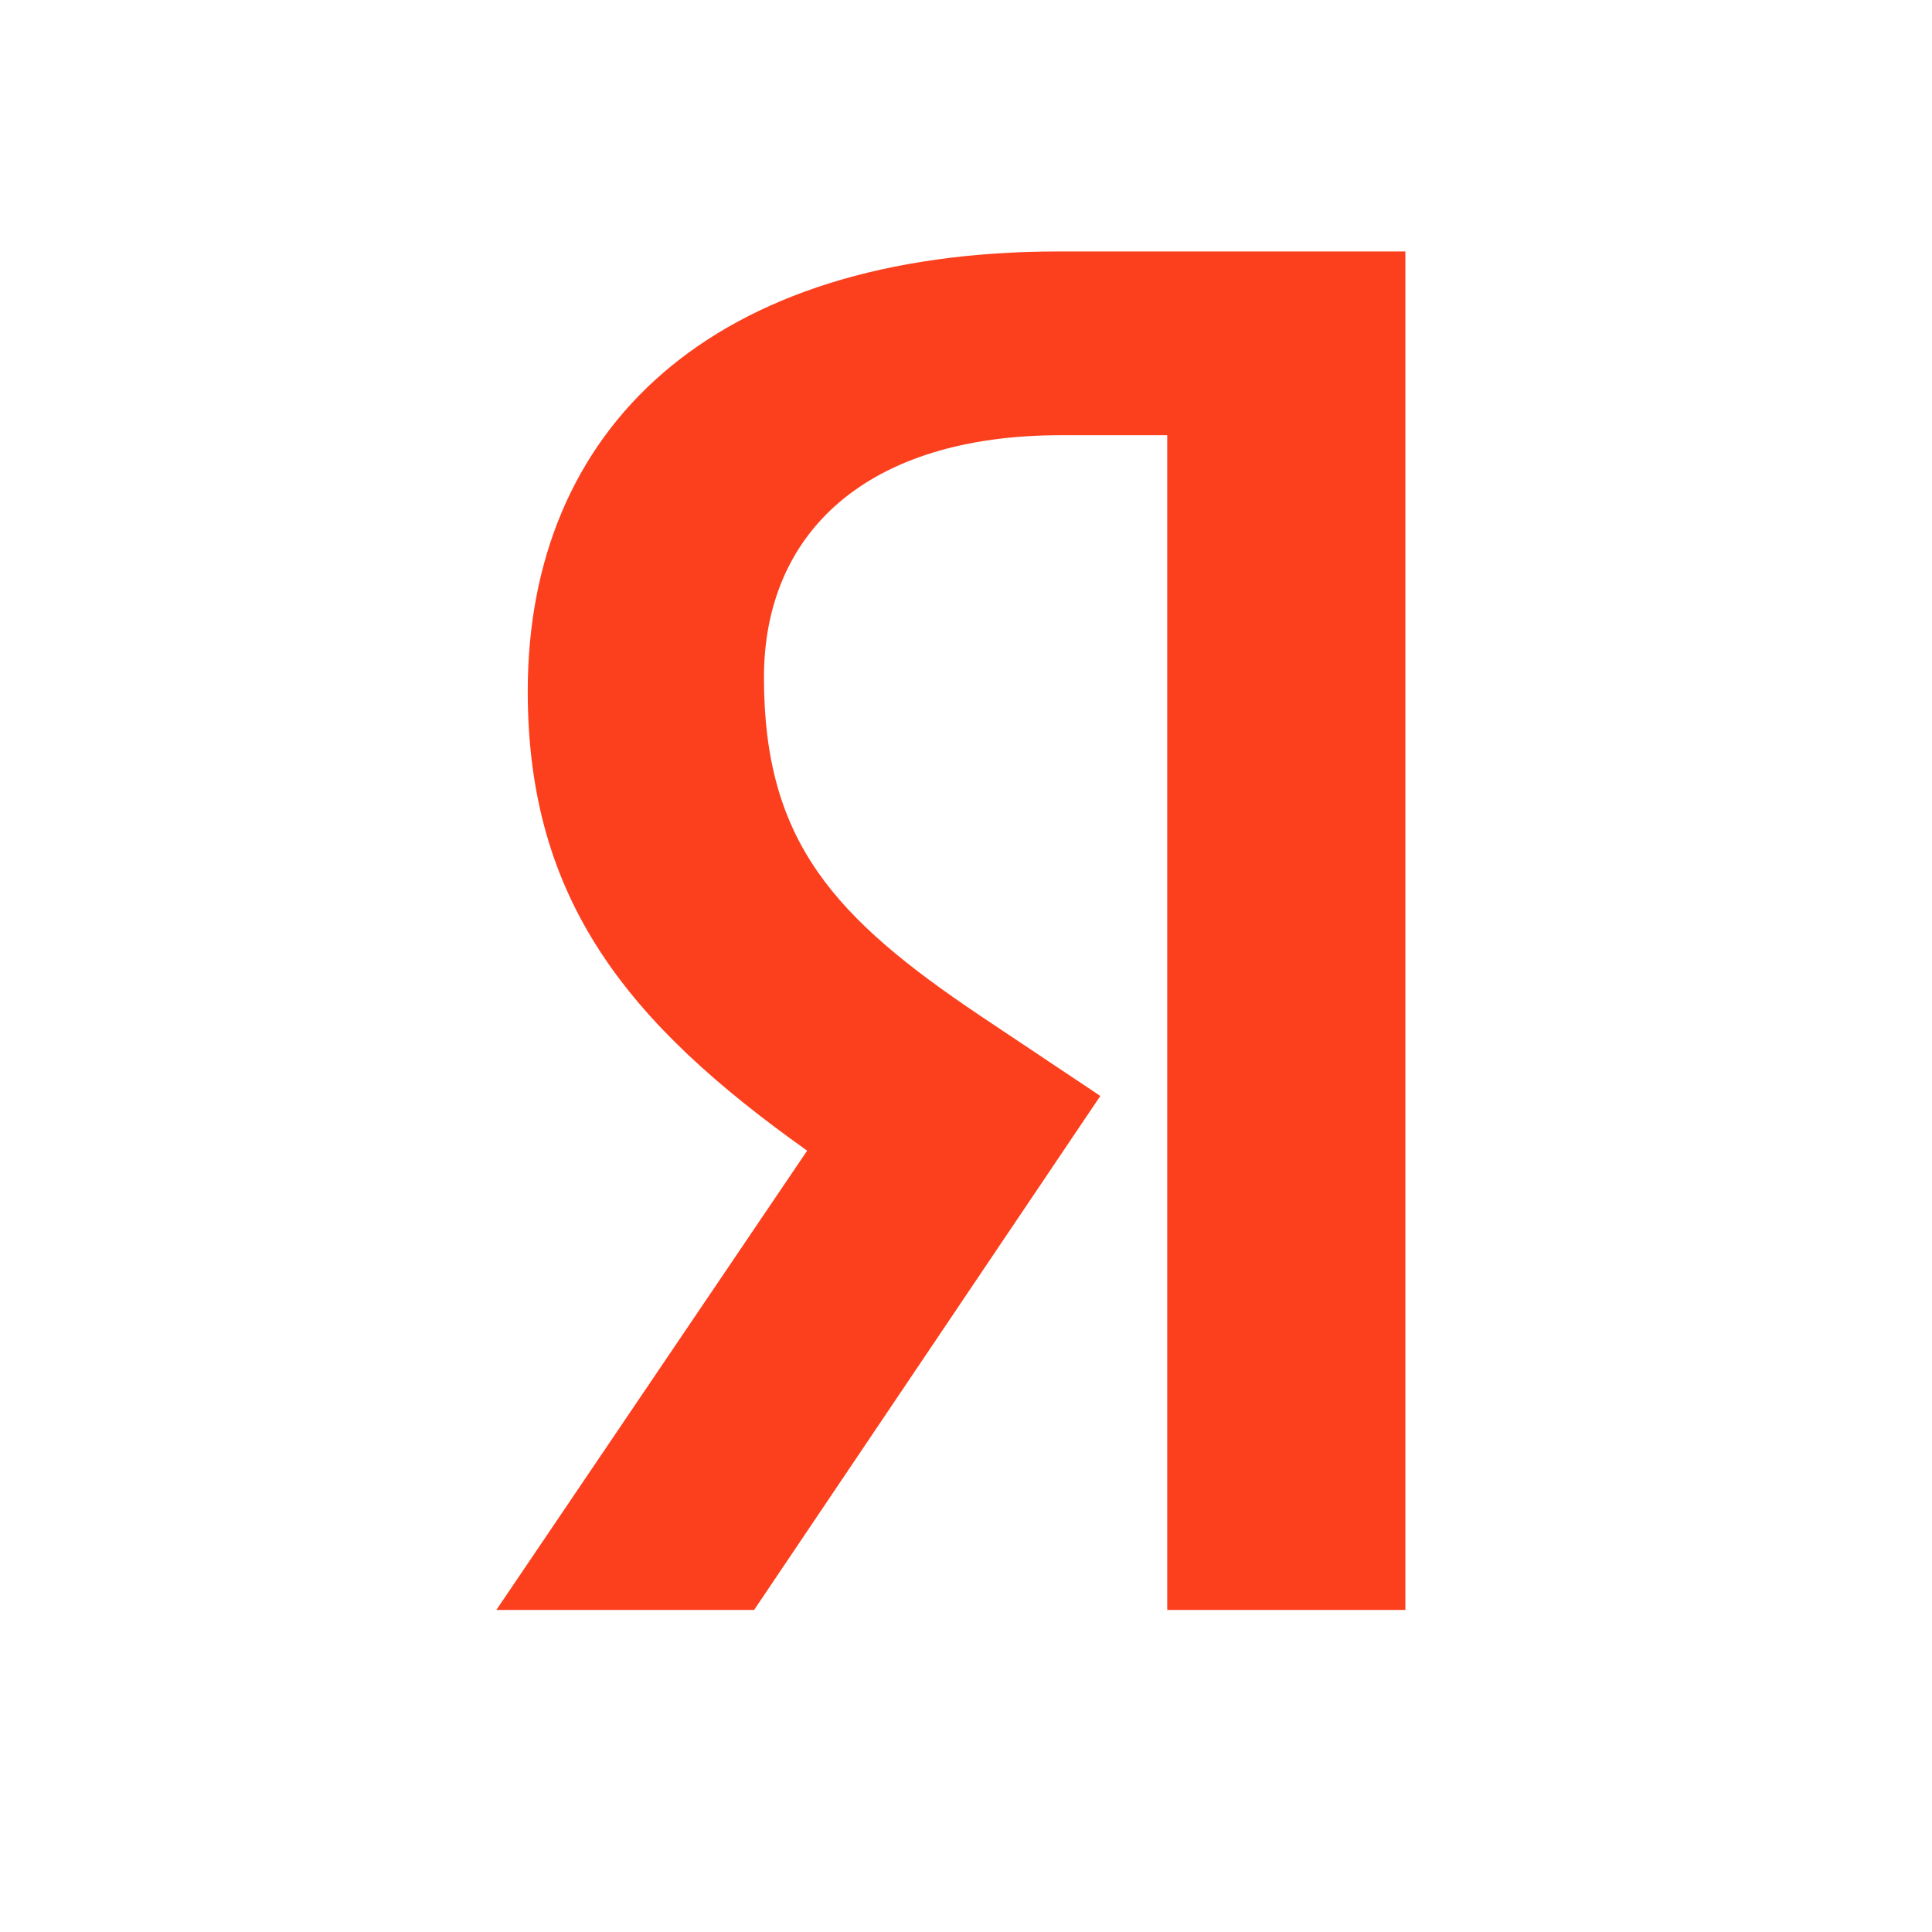 <svg width="19" height="19" viewBox="0 0 19 19" fill="none" xmlns="http://www.w3.org/2000/svg">
<path d="M11.479 4.28H10.434C8.519 4.28 7.513 5.241 7.513 6.664C7.513 8.279 8.209 9.028 9.641 9.99L10.821 10.778L7.416 15.833H4.881L7.938 11.316C6.177 10.066 5.19 8.855 5.19 6.798C5.19 4.223 6.99 2.473 10.415 2.473H13.821V15.833H11.479V4.28Z" fill="#FC3F1D"/>
</svg>
